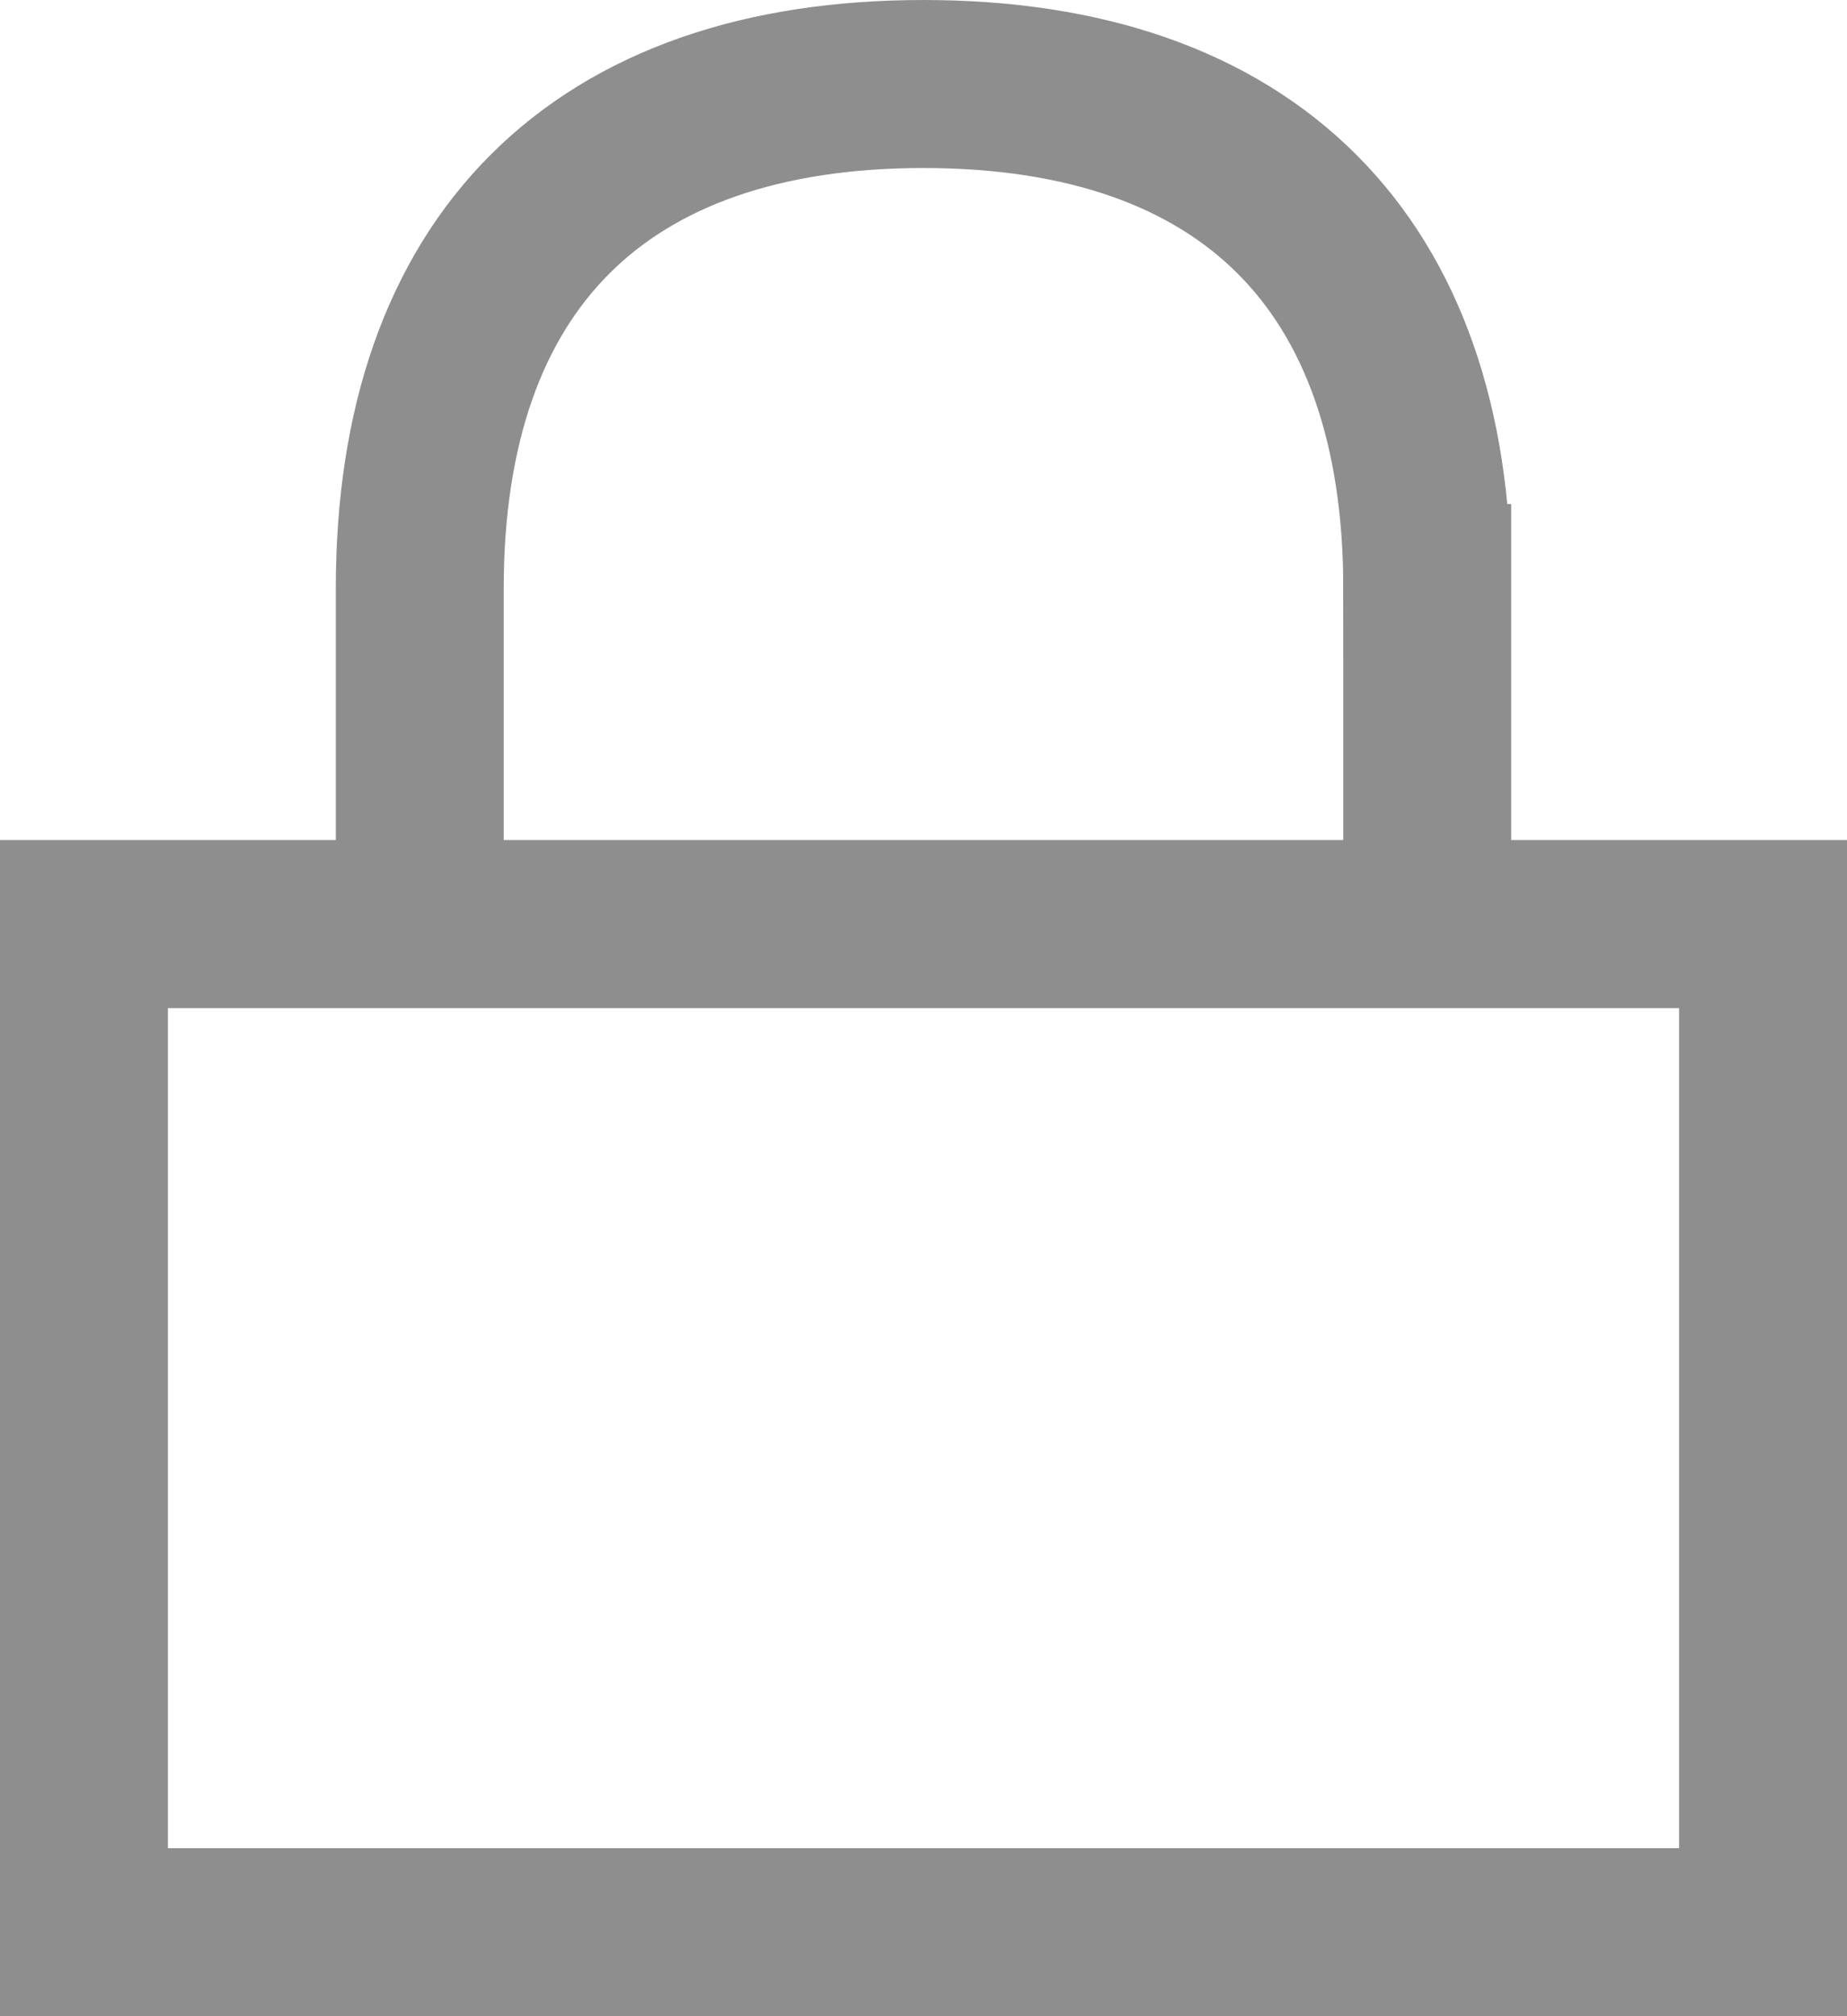 <svg xmlns="http://www.w3.org/2000/svg" width="11" height="12" viewBox="0 0 11 12">
    <g fill="none" fill-rule="evenodd" stroke="#8e8e8e">
        <path d="M.5 5.5h10v6H.5zM8.5 3.5c0-1.933-1.067-3-3-3s-3 1.067-3 3v2h6v-2z"/>
    </g>
</svg>
